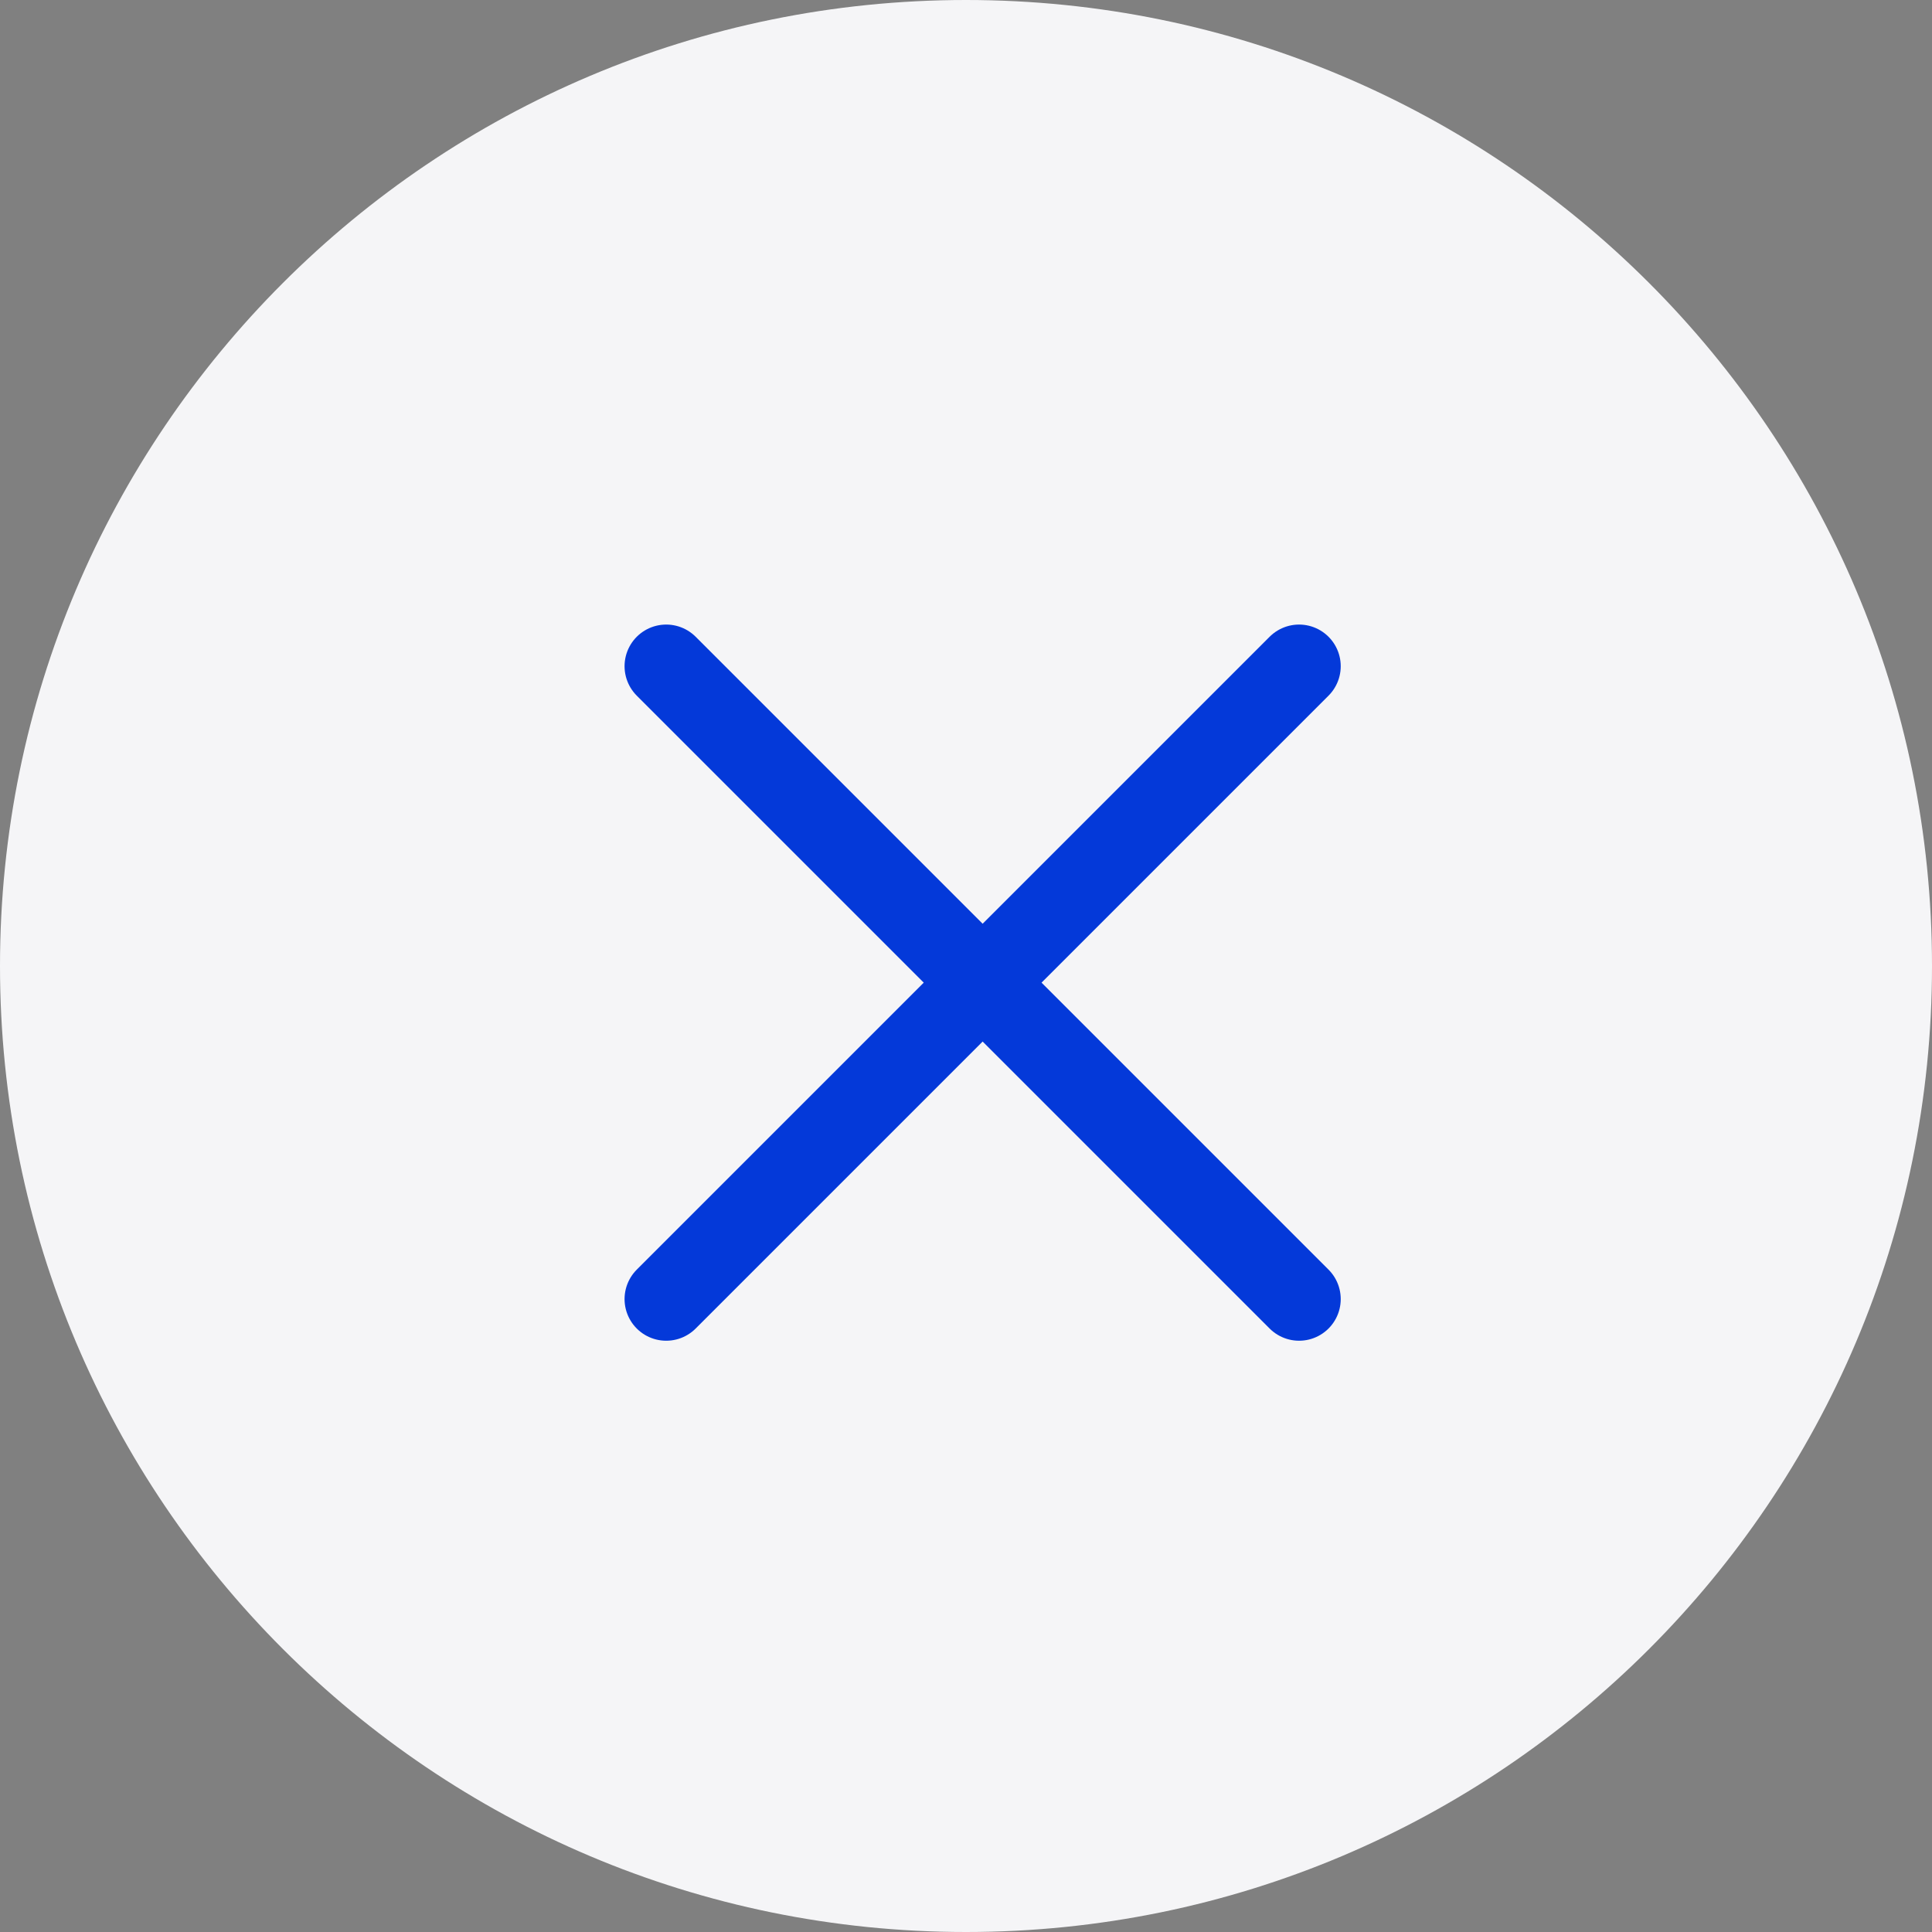 <svg width="35" height="35" viewBox="0 0 35 35" fill="none" xmlns="http://www.w3.org/2000/svg">
<rect x="0" y="0" width="35" height="35" fill="#808080" stroke="none"/>
<path d="M35 17.5C35 7.835 27.165 0 17.5 0C7.835 0 0 7.835 0 17.5C0 27.165 7.835 35 17.5 35C27.165 35 35 27.165 35 17.5Z" fill="#F5F5F7"/>
<path d="M12.069 12.069L23.534 23.534M23.534 12.069L12.069 23.534" stroke="#0439D9" stroke-width="1.509" stroke-linecap="round" stroke-linejoin="round"/>
</svg>
